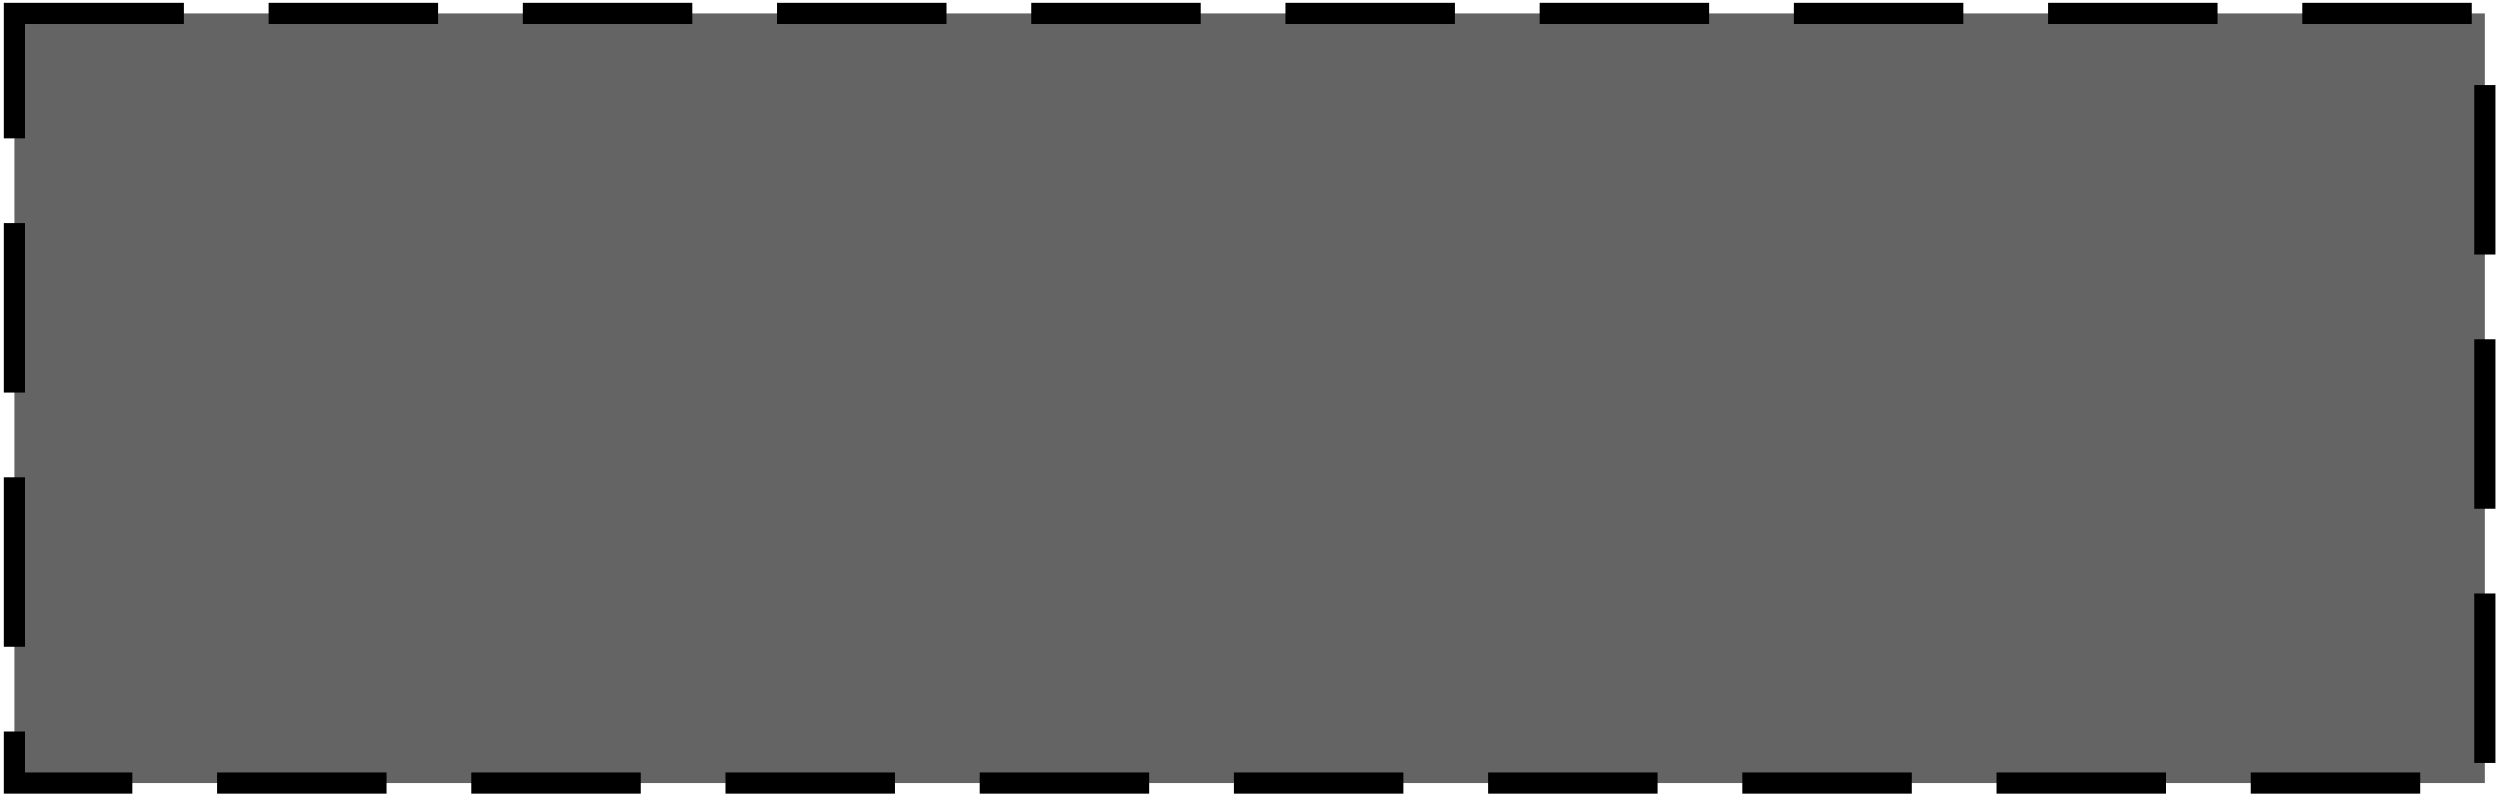 <?xml version="1.0" encoding="UTF-8" standalone="no"?>
<!-- Created with Inkscape (http://www.inkscape.org/) -->

<svg
   xmlns:dc="http://purl.org/dc/elements/1.1/"
   xmlns:cc="http://creativecommons.org/ns#"
   xmlns:rdf="http://www.w3.org/1999/02/22-rdf-syntax-ns#"
   xmlns:svg="http://www.w3.org/2000/svg"
   xmlns="http://www.w3.org/2000/svg"
   xmlns:sodipodi="http://sodipodi.sourceforge.net/DTD/sodipodi-0.dtd"
   xmlns:inkscape="http://www.inkscape.org/namespaces/inkscape"
   width="153mm"
   height="49mm"
   id="svg4290"
   version="1.1"
   inkscape:version="0.92.4 (5da689c313, 2019-01-14)"
   sodipodi:docname="XZElement.svg"
   inkscape:export-filename="C:\Users\Muster\Documents\GitHub\Mechanics_Apps\2D_cantilever_beam\static\images\XYBeam.png"
   inkscape:export-xdpi="300"
   inkscape:export-ydpi="300">
  <defs
     id="defs4292" />
  <sodipodi:namedview
     id="base"
     pagecolor="#ffffff"
     bordercolor="#666666"
     borderopacity="1.0"
     inkscape:pageopacity="0.0"
     inkscape:pageshadow="2"
     inkscape:zoom="1.4"
     inkscape:cx="223.42211"
     inkscape:cy="55.281495"
     inkscape:document-units="px"
     inkscape:current-layer="layer1"
     showgrid="false"
     inkscape:window-width="1920"
     inkscape:window-height="1003"
     inkscape:window-x="-9"
     inkscape:window-y="-9"
     inkscape:window-maximized="1" />
  <g
     inkscape:label="Ebene 1"
     inkscape:groupmode="layer"
     id="layer1"
     transform="translate(0,-937.323)">
    <rect
       style="fill:#646464;fill-opacity:1;fill-rule:nonzero;stroke:#000000;stroke-width:4.9;stroke-linecap:butt;stroke-linejoin:miter;stroke-miterlimit:4;stroke-dasharray:39.2, 19.6;stroke-dashoffset:0;stroke-opacity:1"
       id="rect4813"
       width="571.429"
       height="178.02"
       x="3.334"
       y="940.428"
       inkscape:export-filename="C:\Users\Muster\Documents\GitHub\Mechanics_Apps\2D_cantilever_beam\static\images\XYElement.png"
       inkscape:export-xdpi="300"
       inkscape:export-ydpi="300" />
  </g>
</svg>
